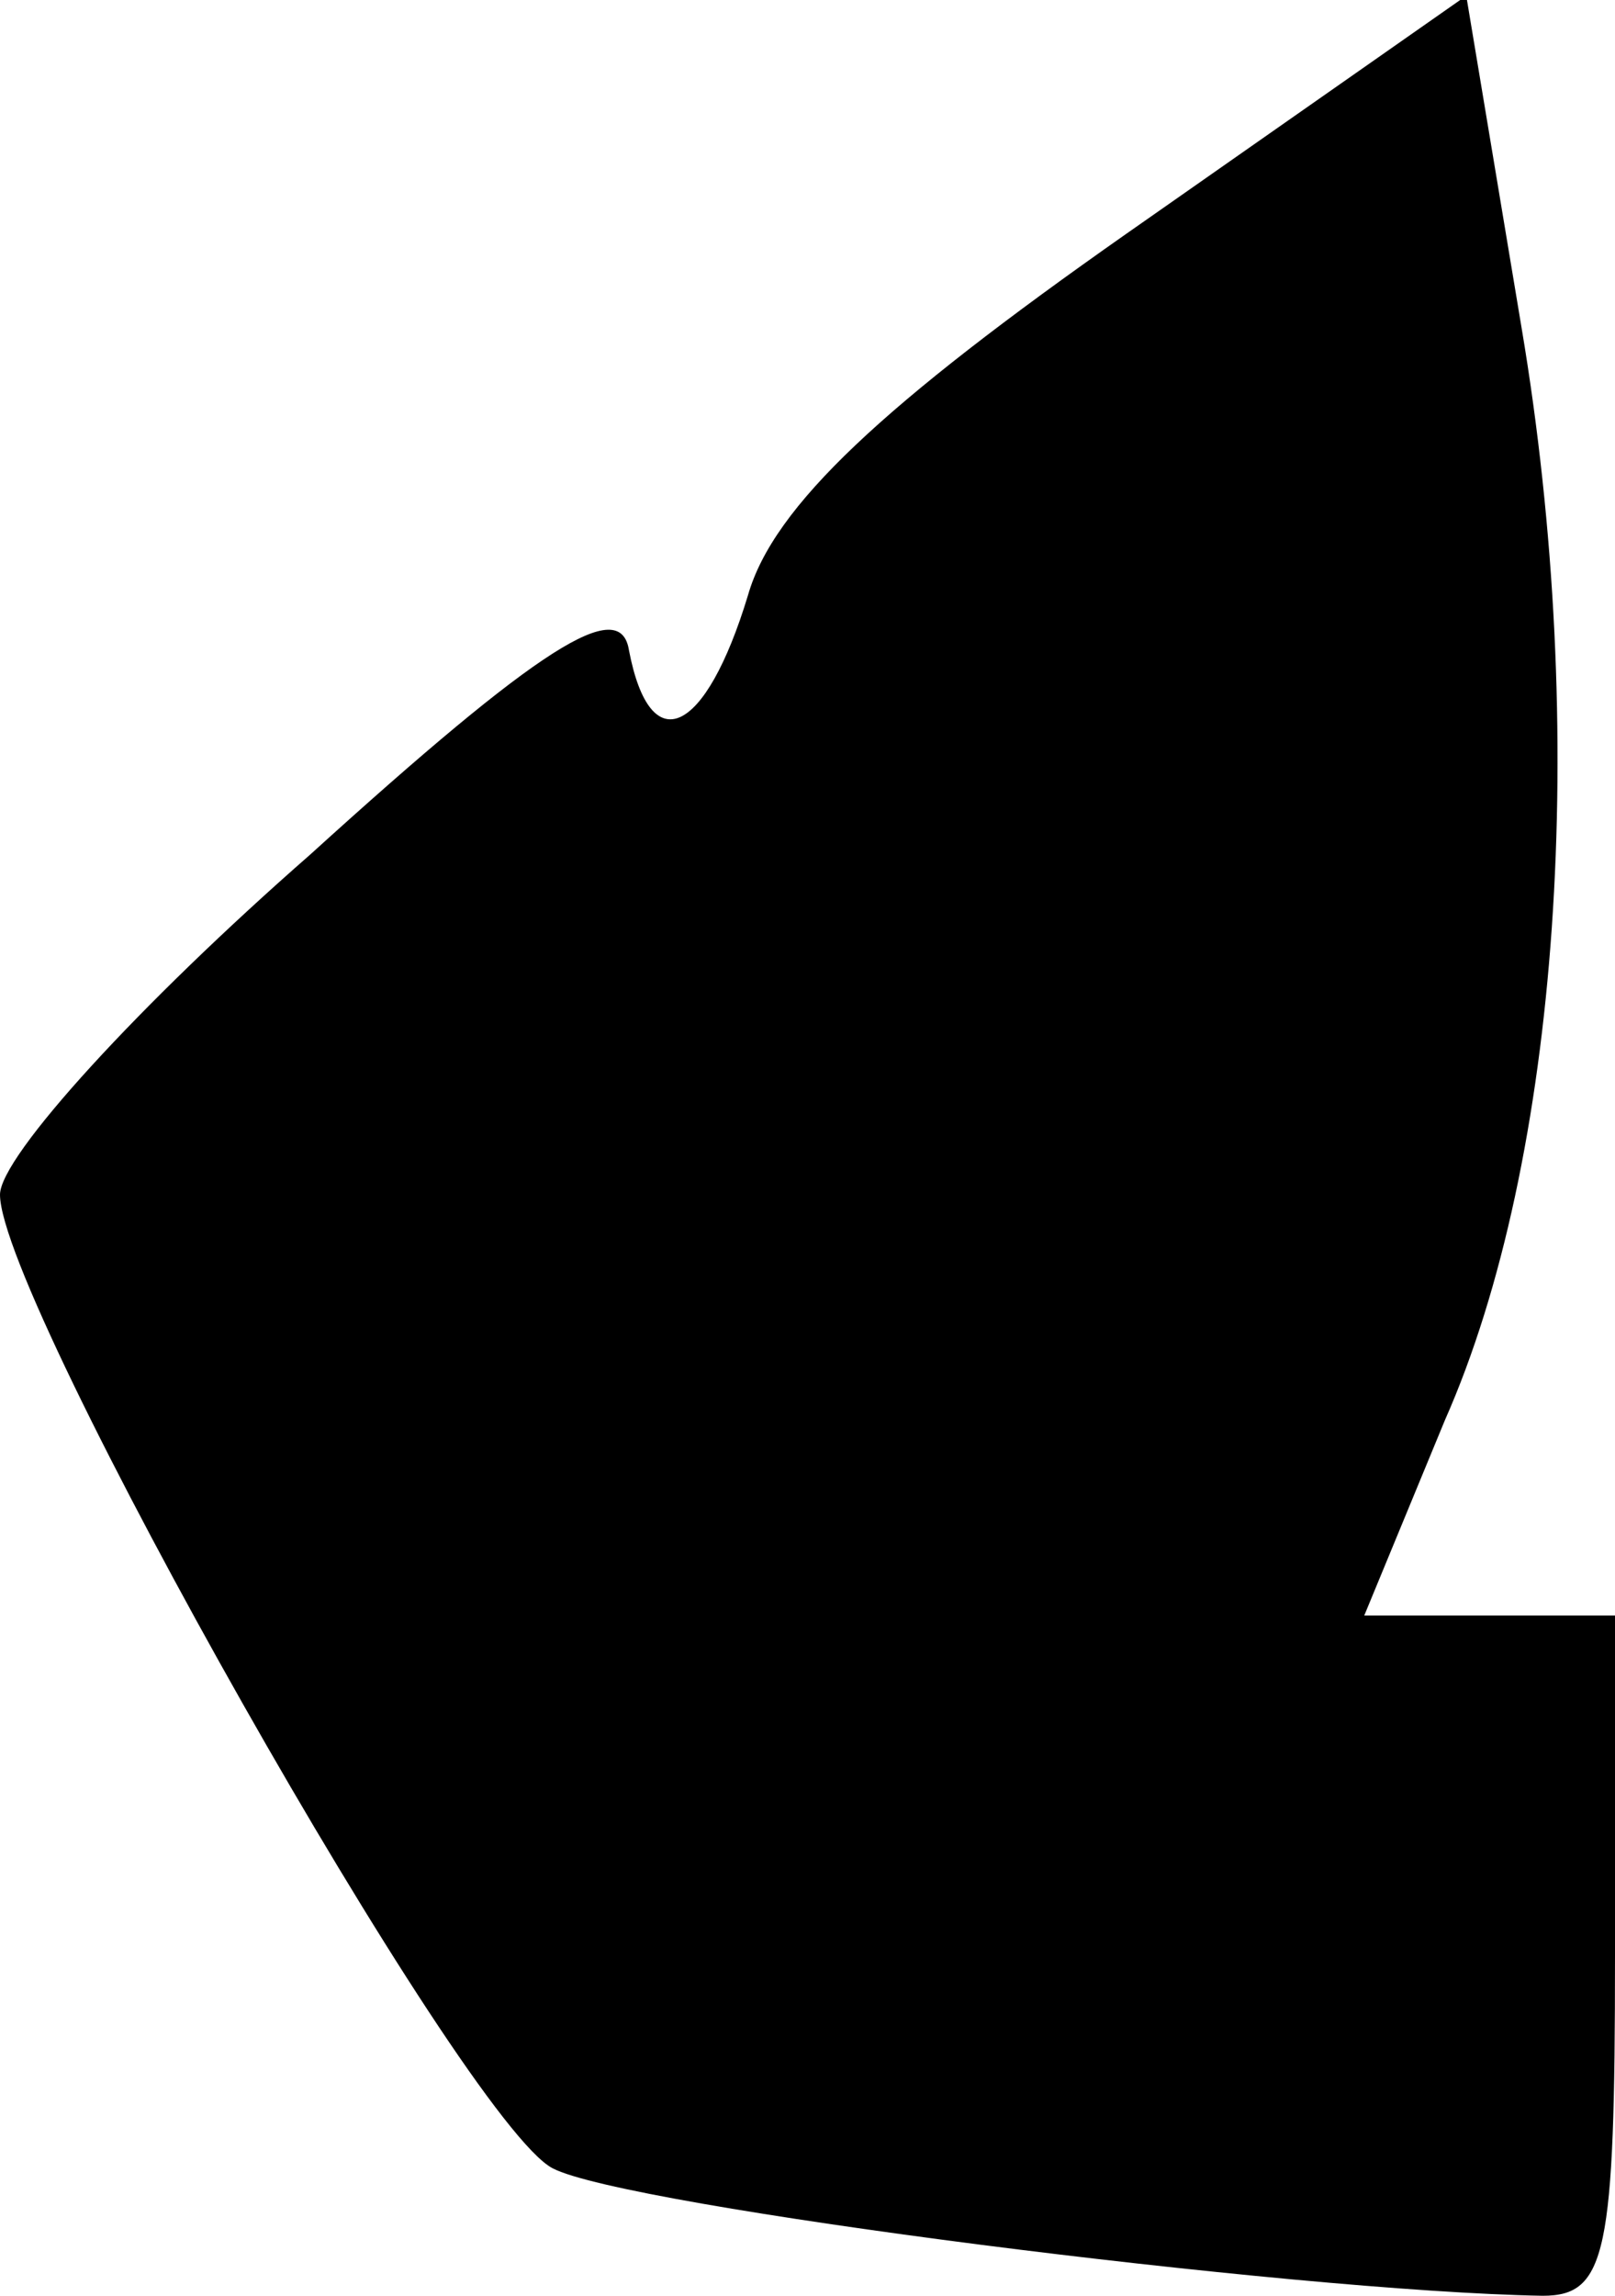 <?xml version="1.0" standalone="no"?>
<!DOCTYPE svg PUBLIC "-//W3C//DTD SVG 20010904//EN"
 "http://www.w3.org/TR/2001/REC-SVG-20010904/DTD/svg10.dtd">
<svg version="1.0" xmlns="http://www.w3.org/2000/svg"
 width="38pt" height="54pt" viewBox="0 0 38 54"
 preserveAspectRatio="xMidYMid meet">
<g transform="translate(0,54) scale(0.1,-0.1)"
fill="#000000" stroke="none">
<path fill="#000000" stroke="none" d="M265 485 c-57 -40 -83 -64 -89 -85 -10
-33 -23 -39 -28 -13 -2 13 -21 1 -75 -48 -40 -35 -73 -71 -73 -80 0 -25 109
-218 130 -229 17 -9 174 -29 233 -30 15 0 17 10 17 80 l0 80 -30 0 -29 0 19
46 c27 61 34 162 18 257 l-13 78 -80 -56z"/>
</g>
</svg>
